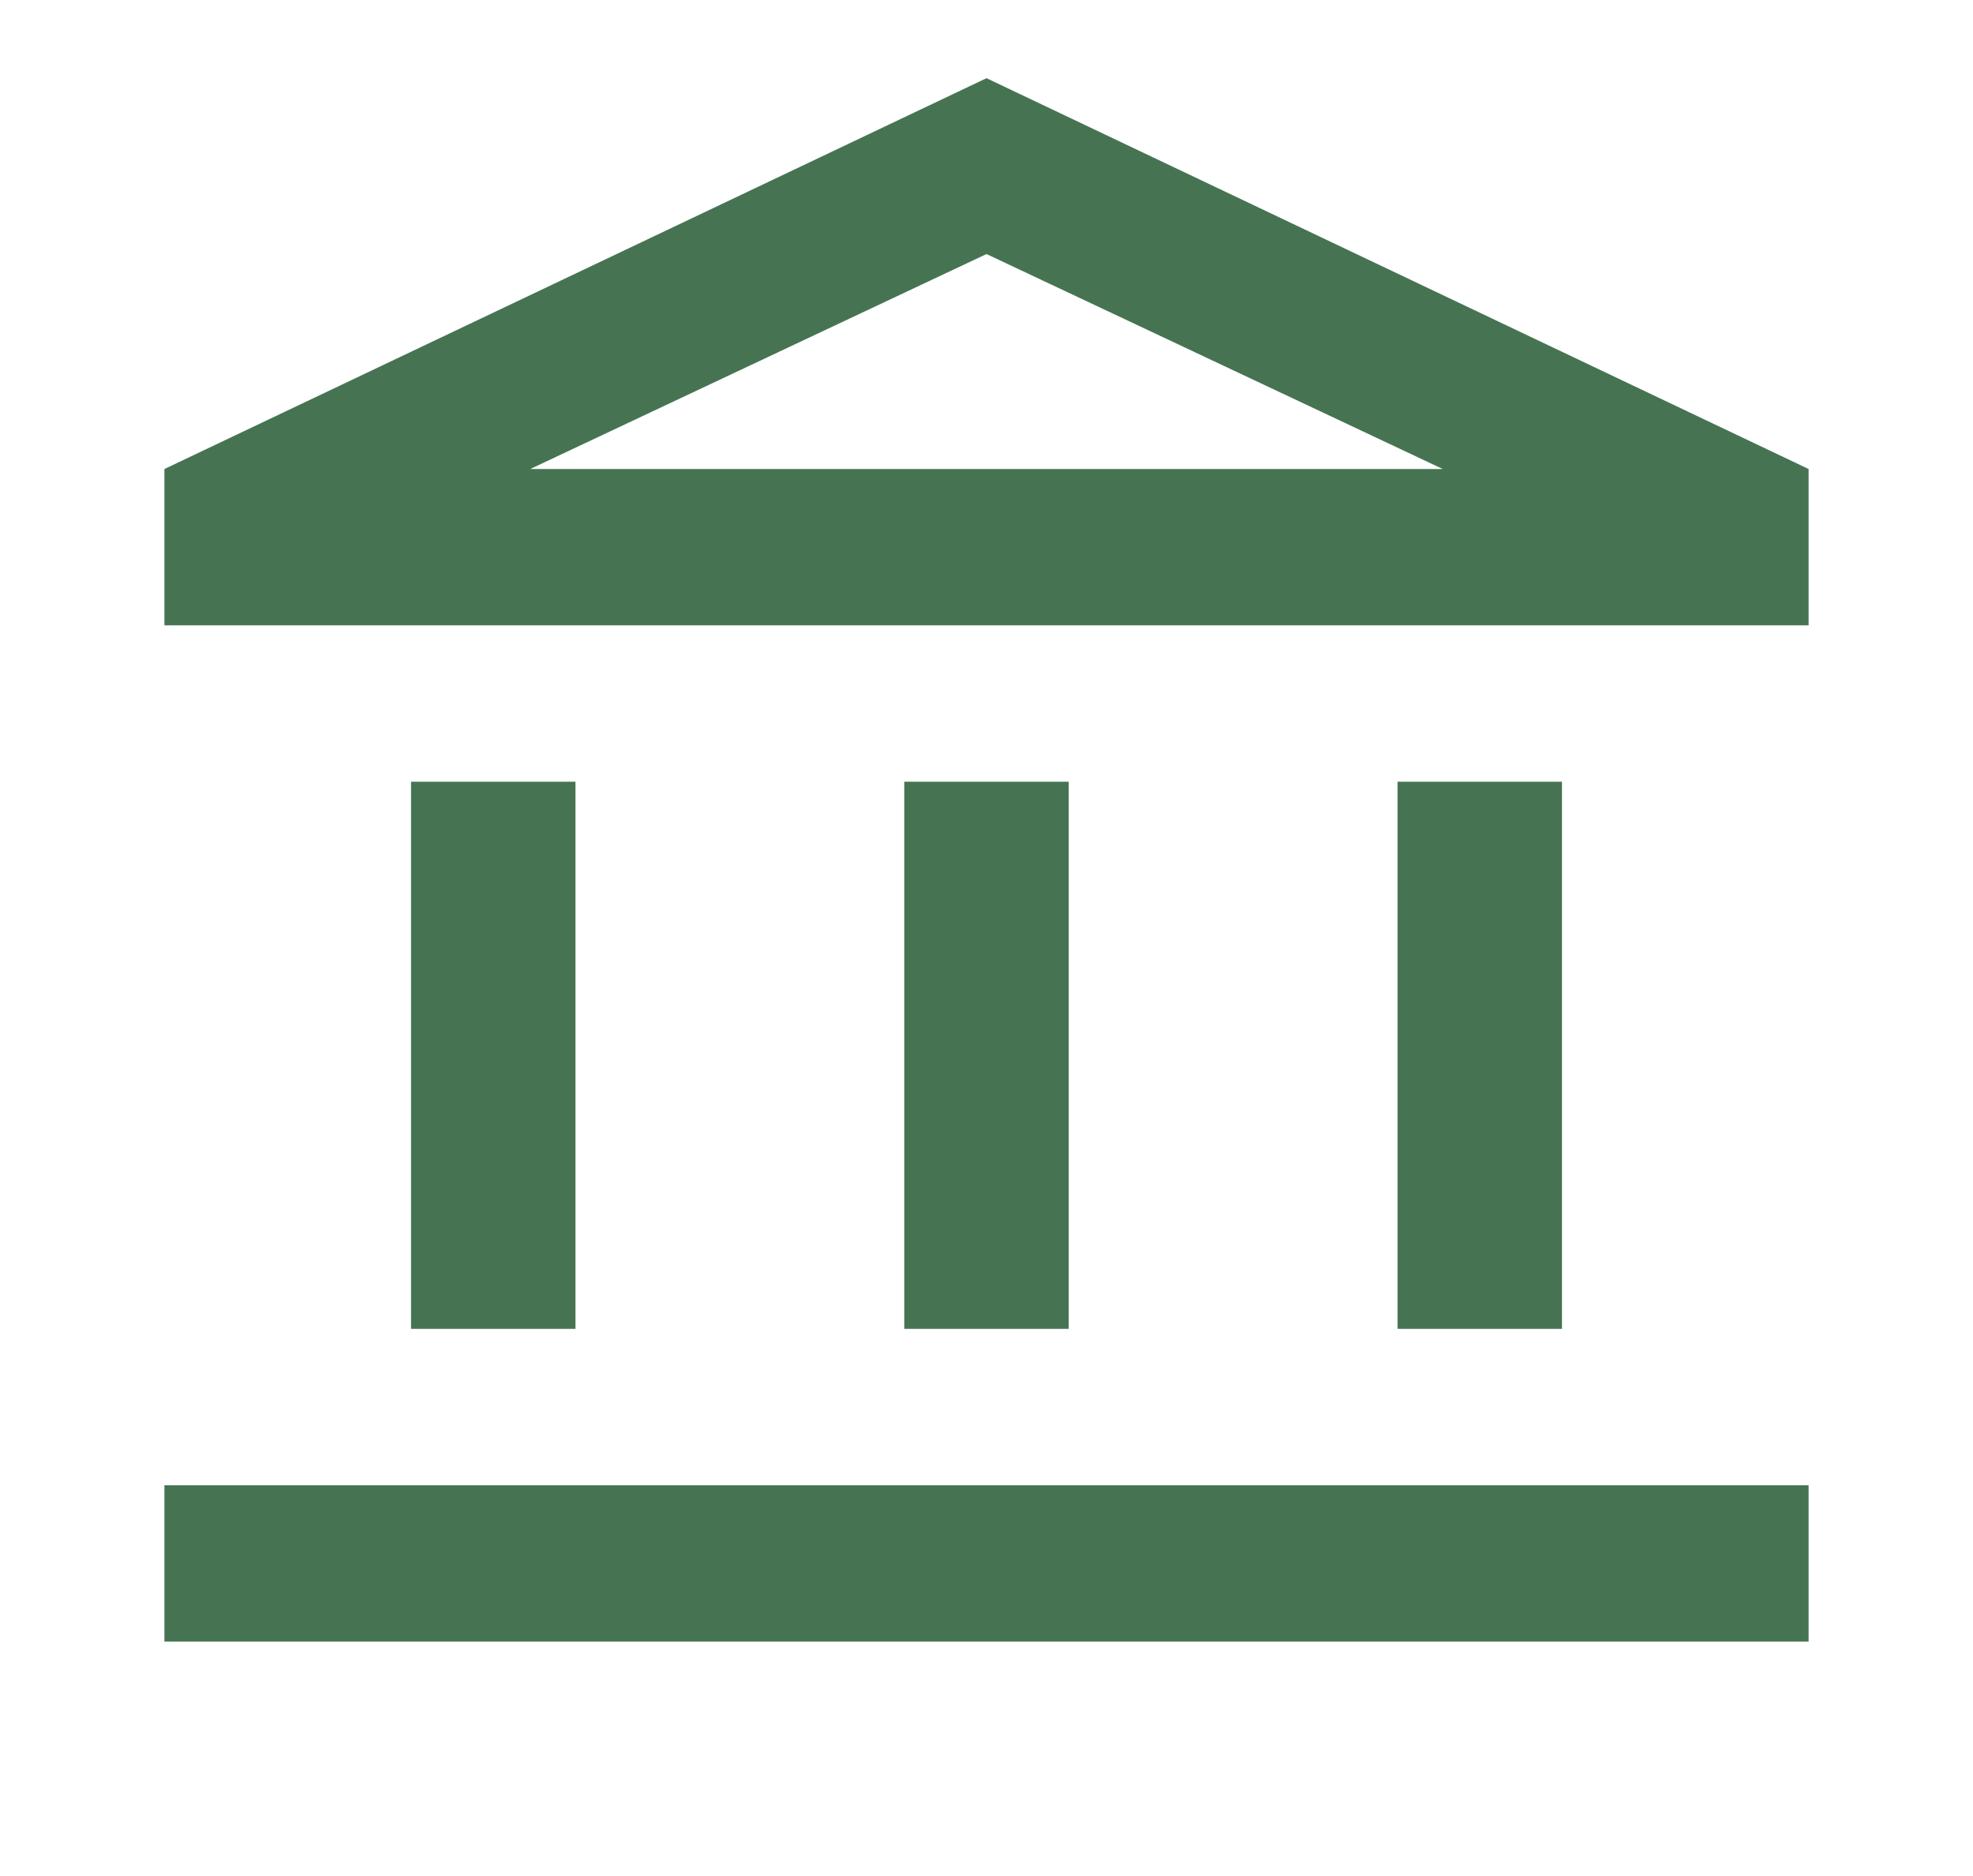 <svg width="61" height="58" viewBox="0 0 61 58" fill="none" xmlns="http://www.w3.org/2000/svg">
<path d="M12.708 41.083V24.167H17.792V41.083H12.708ZM27.958 41.083V24.167H33.042V41.083H27.958ZM5.083 50.75V45.917H55.917V50.75H5.083ZM43.208 41.083V24.167H48.292V41.083H43.208ZM5.083 19.333V14.5L30.5 2.417L55.917 14.5V19.333H5.083ZM16.394 14.5H44.606L30.5 7.854L16.394 14.5Z" fill="#467452"/>
</svg>
